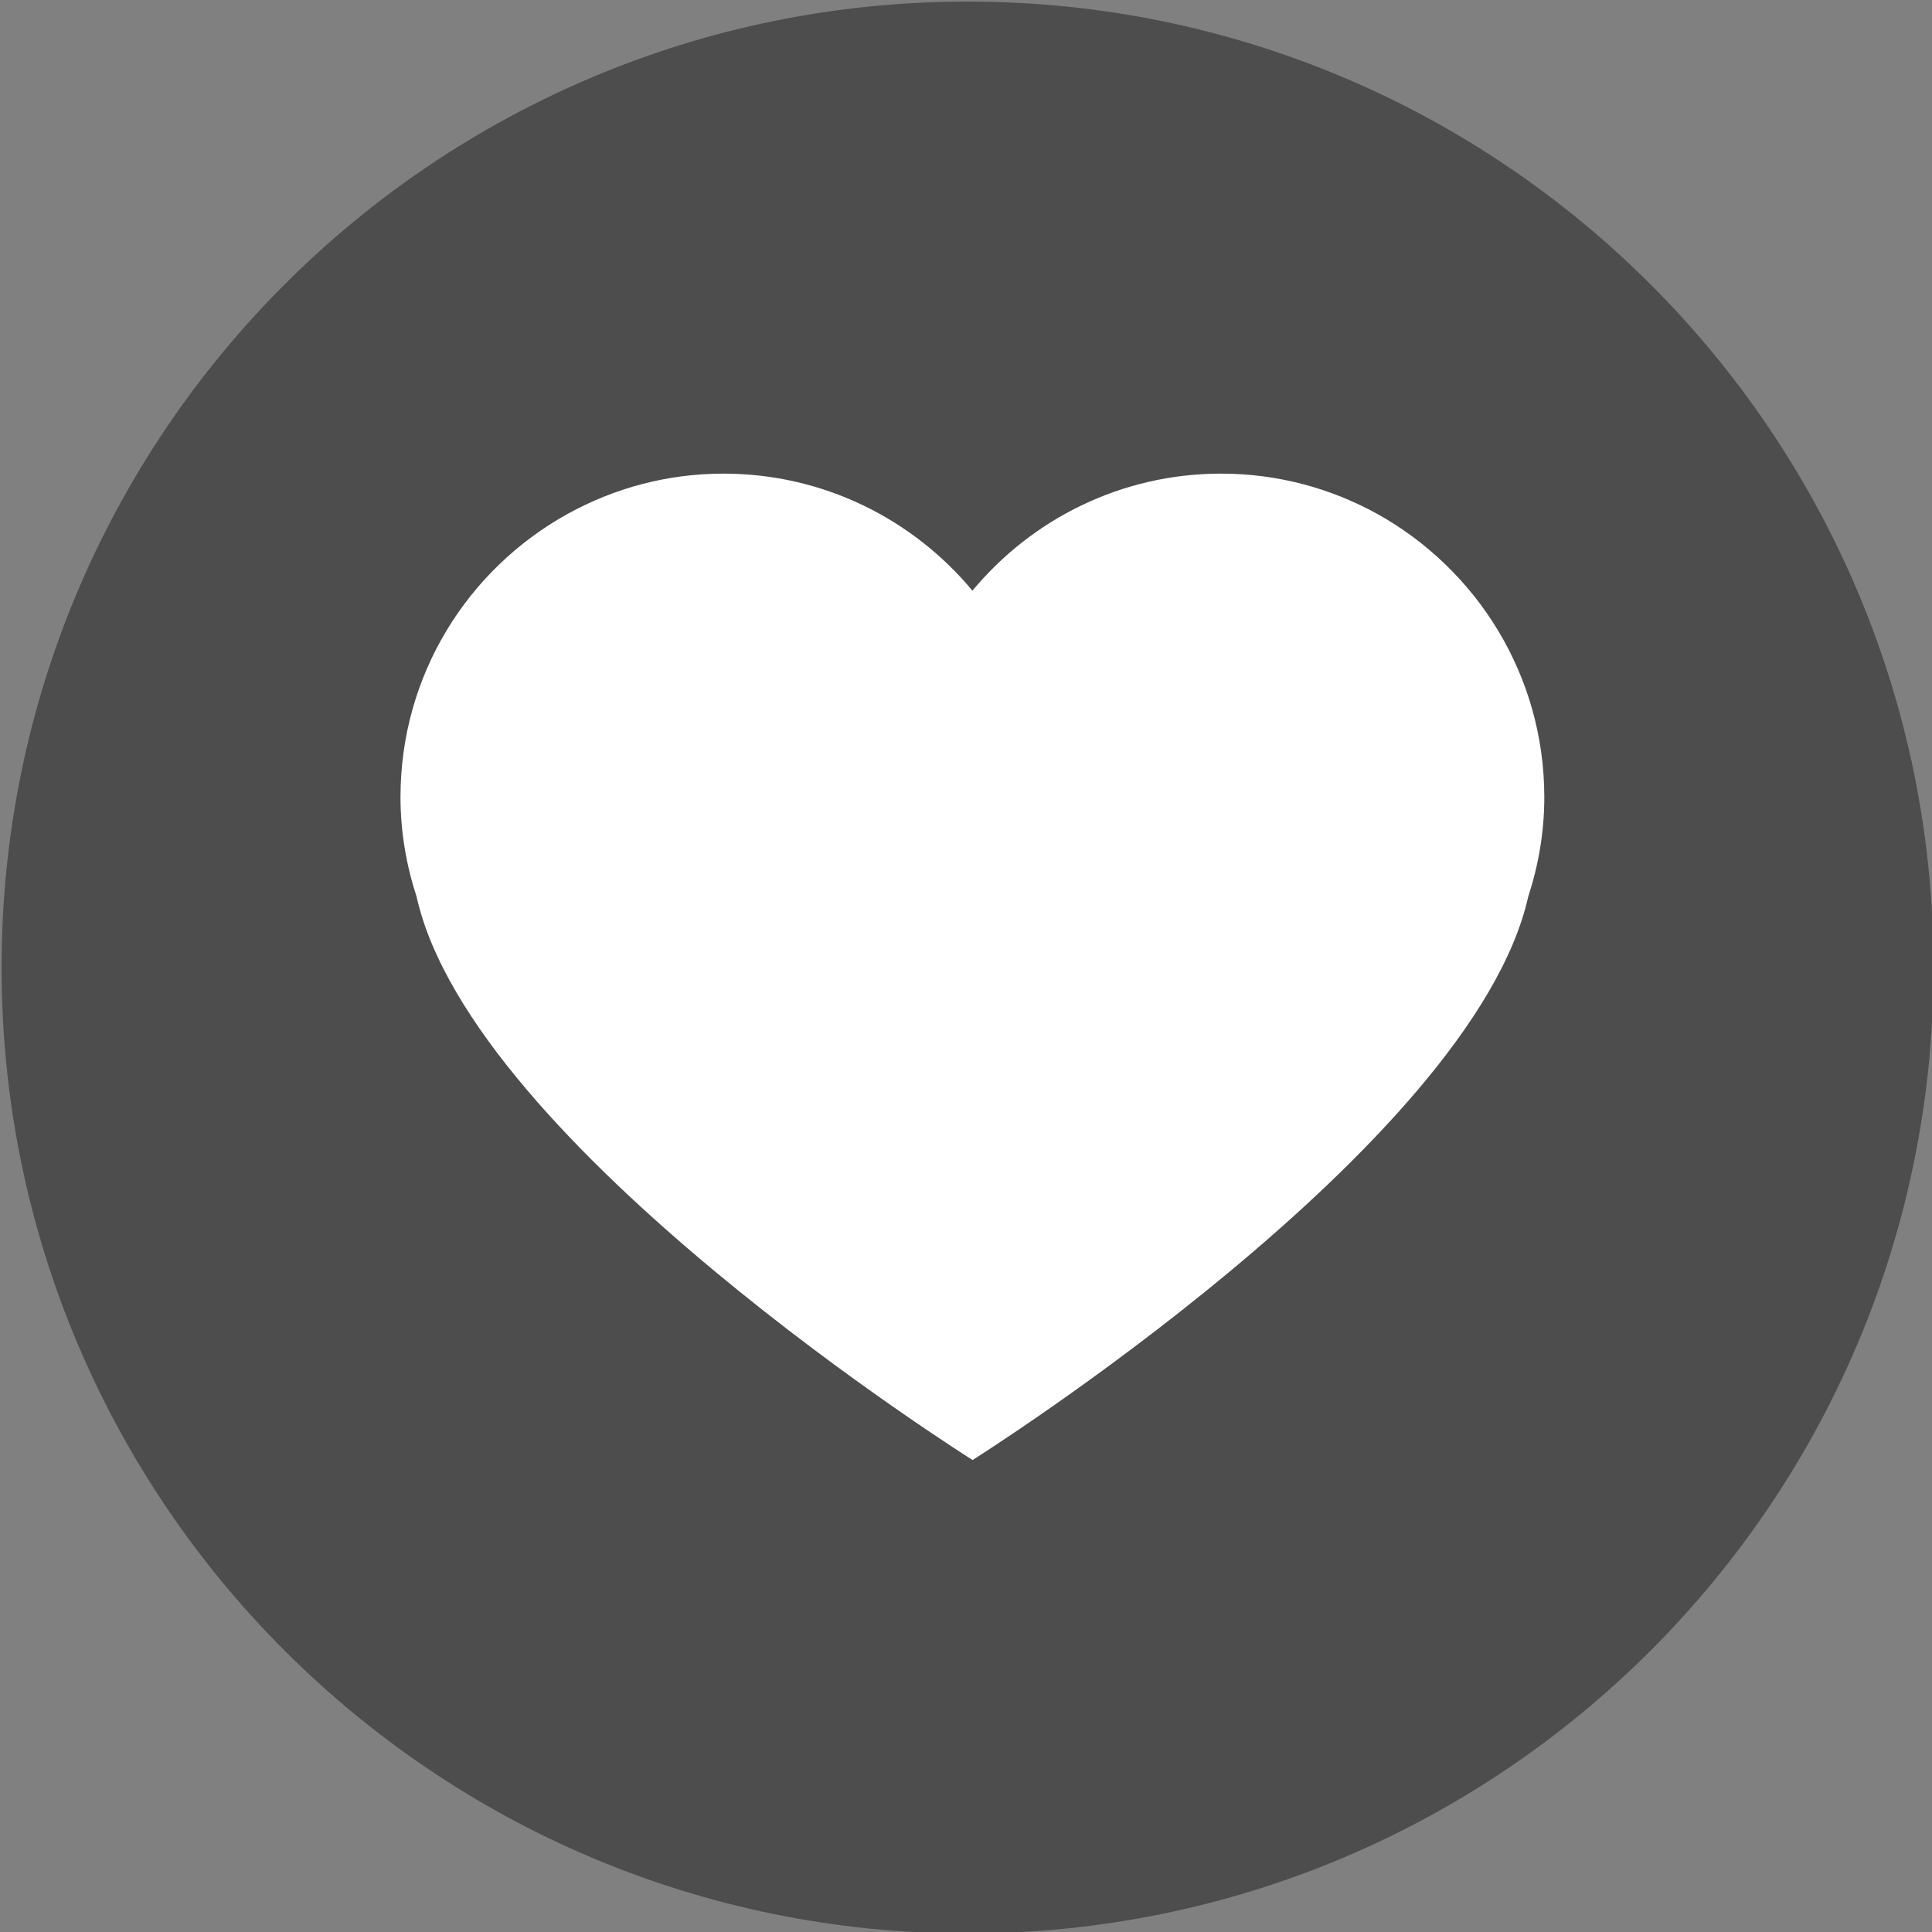 <?xml version="1.0" encoding="utf-8"?>
<!-- Generator: Adobe Illustrator 16.0.0, SVG Export Plug-In . SVG Version: 6.00 Build 0)  -->
<!DOCTYPE svg PUBLIC "-//W3C//DTD SVG 1.1//EN" "http://www.w3.org/Graphics/SVG/1.1/DTD/svg11.dtd">
<svg version="1.1" id="Layer_1" xmlns="http://www.w3.org/2000/svg" xmlns:xlink="http://www.w3.org/1999/xlink" x="0px" y="0px"
	 width="27px" height="27px" viewBox="0 0 27 27" enable-background="new 0 0 27 27" xml:space="preserve">
<rect x="0" y="0" width="27" height="27" fill="#808080" stroke="none"/>
<g>
	<g>
		<g>
			<path fill="#4d4d4d" d="M0.022,13.521c0,7.456,6.045,13.5,13.501,13.5c7.456,0,13.499-6.045,13.499-13.5c0-7.455-6.043-13.499-13.499-13.499
				C6.067,0.022,0.022,6.066,0.022,13.521L0.022,13.521z"/>
		</g>
		<path fill="#FFFFFF" stroke="#231F20" stroke-width="2" stroke-miterlimit="10" d="M18.771,8.272"/>
	</g>
	<g>
		<path fill="#FFFFFF" d="M19.246,7.181c-0.648-0.357-1.389-0.562-2.182-0.562c-1.396,0-2.646,0.638-3.474,1.636
			C12.76,7.257,11.51,6.619,10.11,6.619c-0.787,0-1.527,0.204-2.176,0.562c-1.396,0.772-2.337,2.252-2.337,3.957
			c0,0.485,0.081,0.953,0.224,1.39c0.773,3.484,7.771,7.876,7.771,7.876s6.988-4.393,7.766-7.876
			c0.143-0.437,0.224-0.904,0.224-1.39C21.58,9.433,20.637,7.955,19.246,7.181L19.246,7.181z"/>
	</g>
</g>
</svg>
